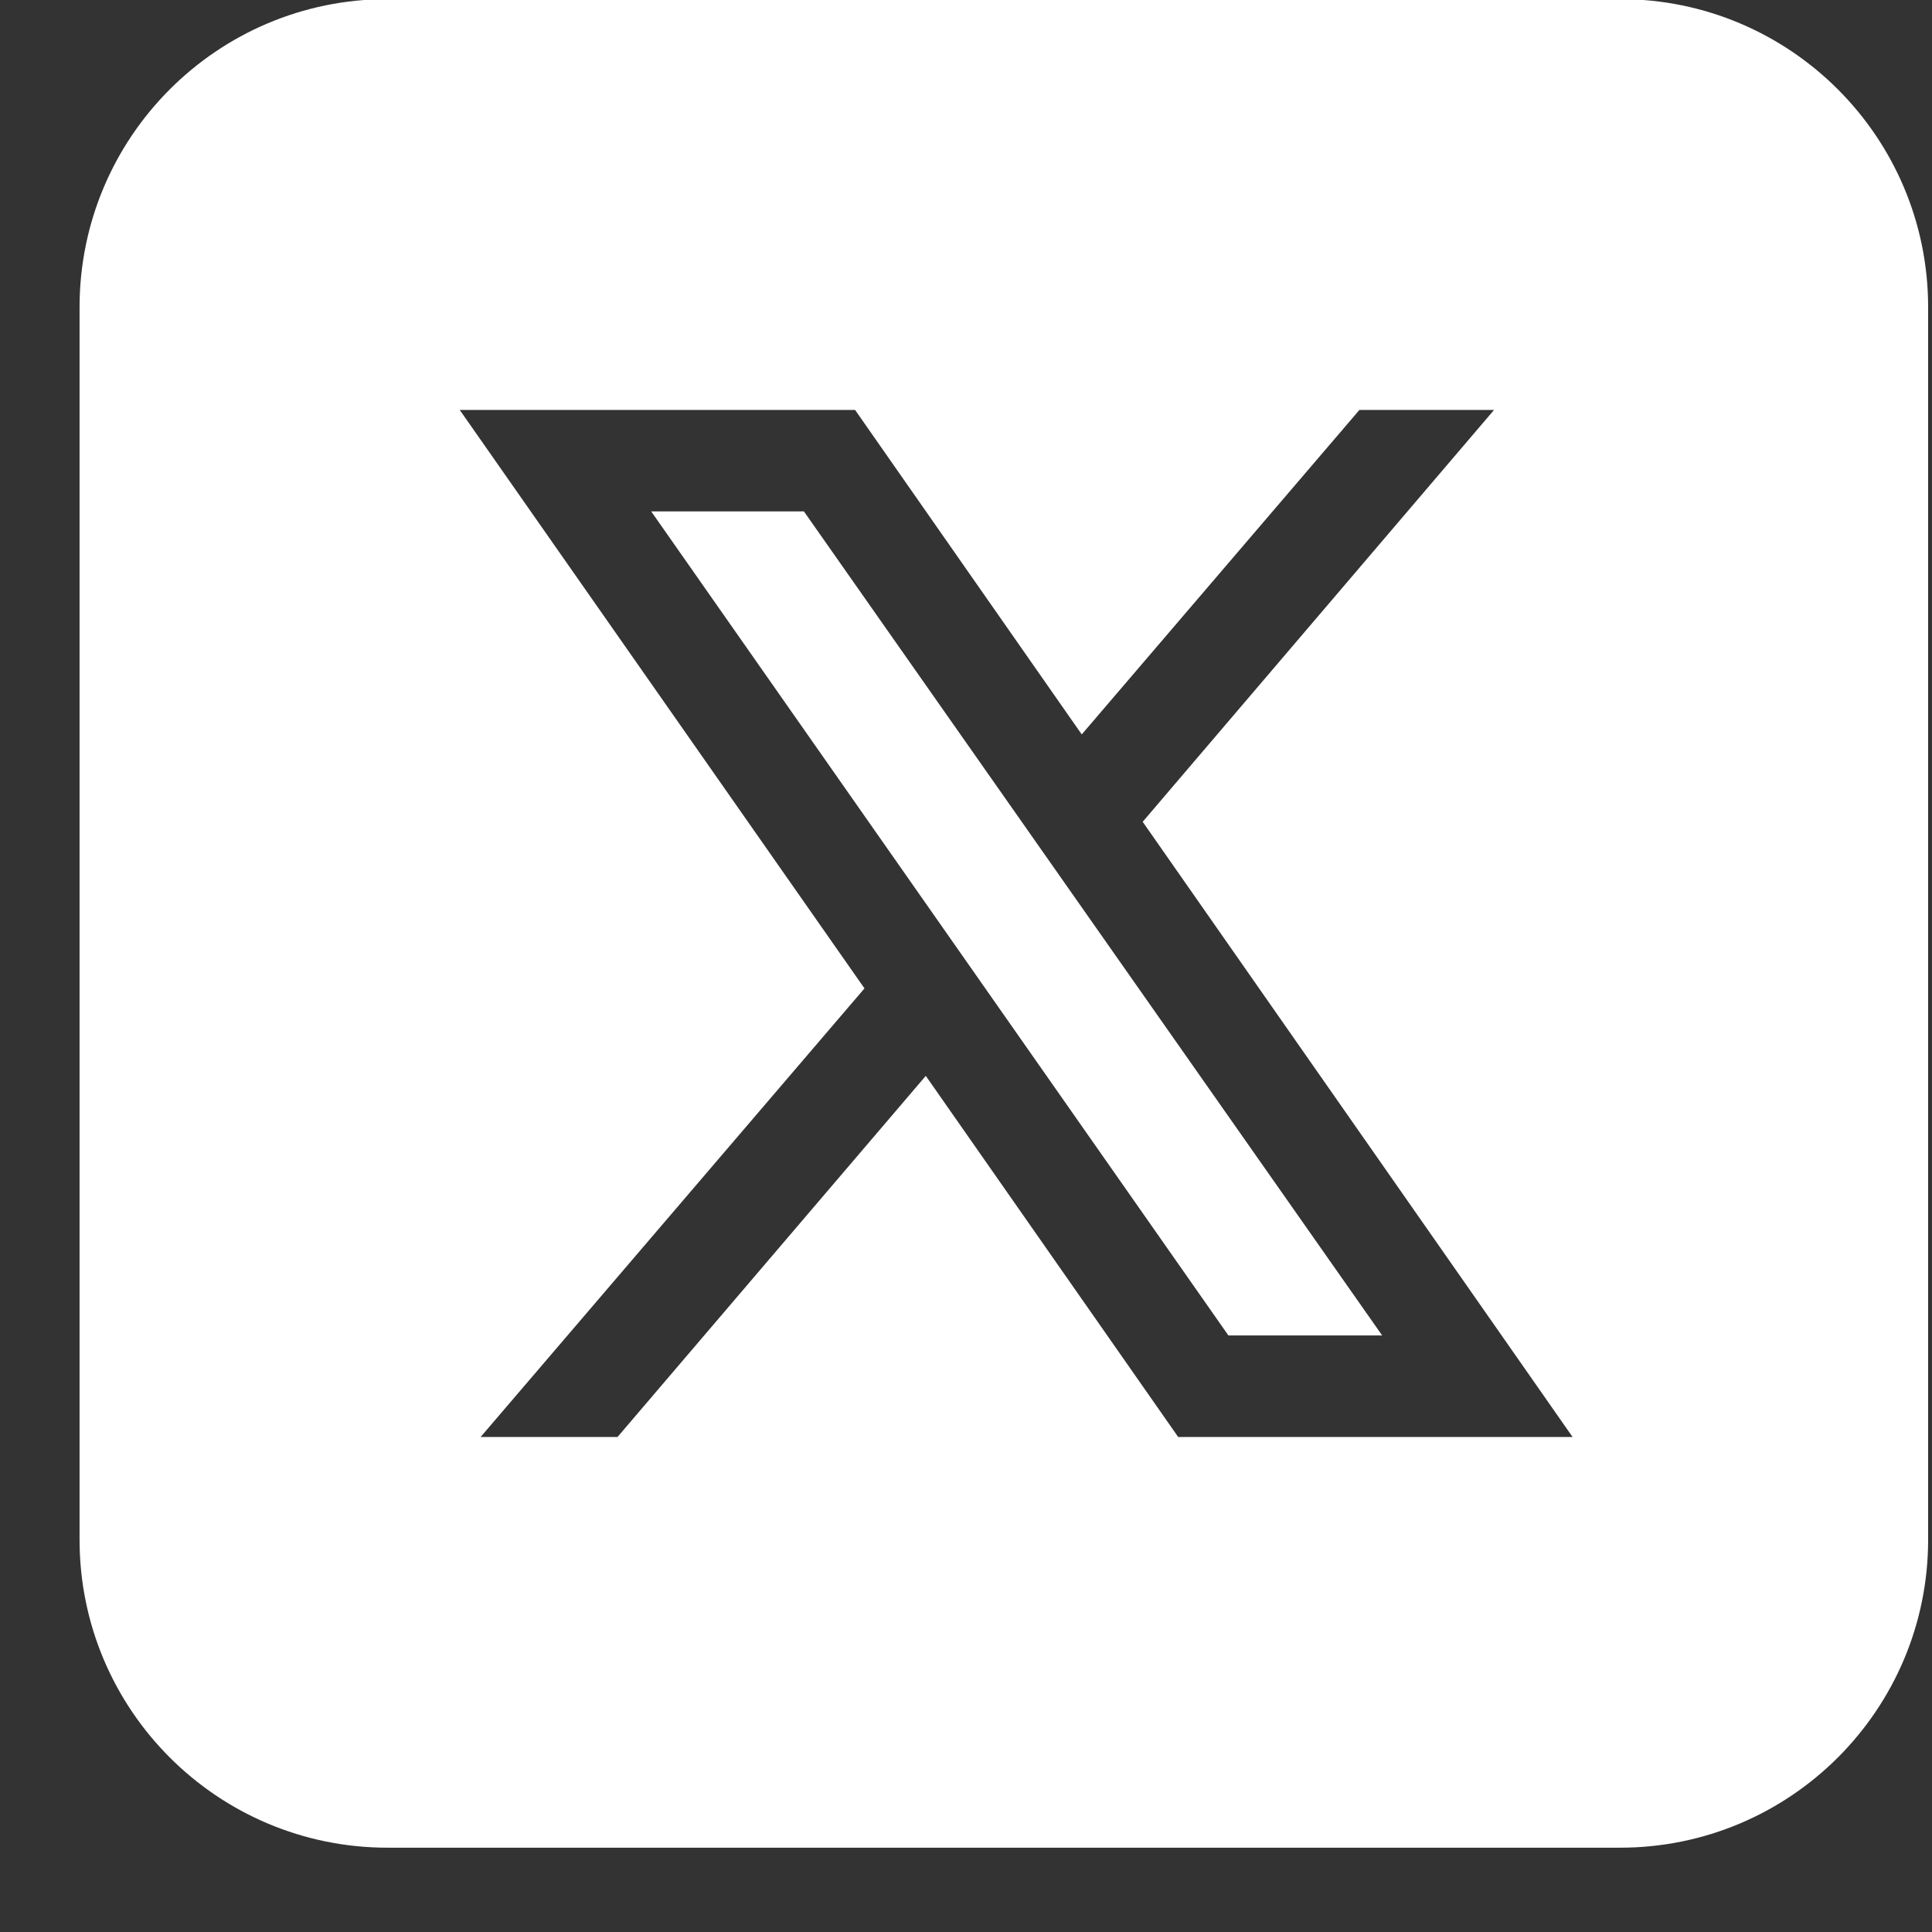 <svg width="22" height="22" viewBox="0 0 22 22" fill="none" xmlns="http://www.w3.org/2000/svg">
<rect x="0" y="0" width="22" height="22" fill="#333333" stroke="none"/>
<g clip-path="url(#clip0_272_669)">
<path d="M9.154 5.823L15.739 15.207H13.988L7.415 5.823H9.154ZM21.956 3.499V17.532C21.956 19.47 20.385 21.04 18.447 21.04H4.414C2.476 21.04 0.906 19.47 0.906 17.532V3.499C0.906 1.561 2.476 -0.01 4.414 -0.01H18.447C20.385 -0.01 21.956 1.561 21.956 3.499ZM17.907 16.363L13.012 9.358L17.013 4.668H15.48L12.318 8.363L9.737 4.668H5.235L9.844 11.255L5.473 16.363H7.032L10.542 12.251L13.416 16.363H17.907Z" fill="white"/>
</g>
<defs>
<clipPath id="clip0_272_669">
<rect width="21.05" height="21.05" fill="white" transform="translate(0.906 -0.01)"/>
</clipPath>
</defs>
</svg>
